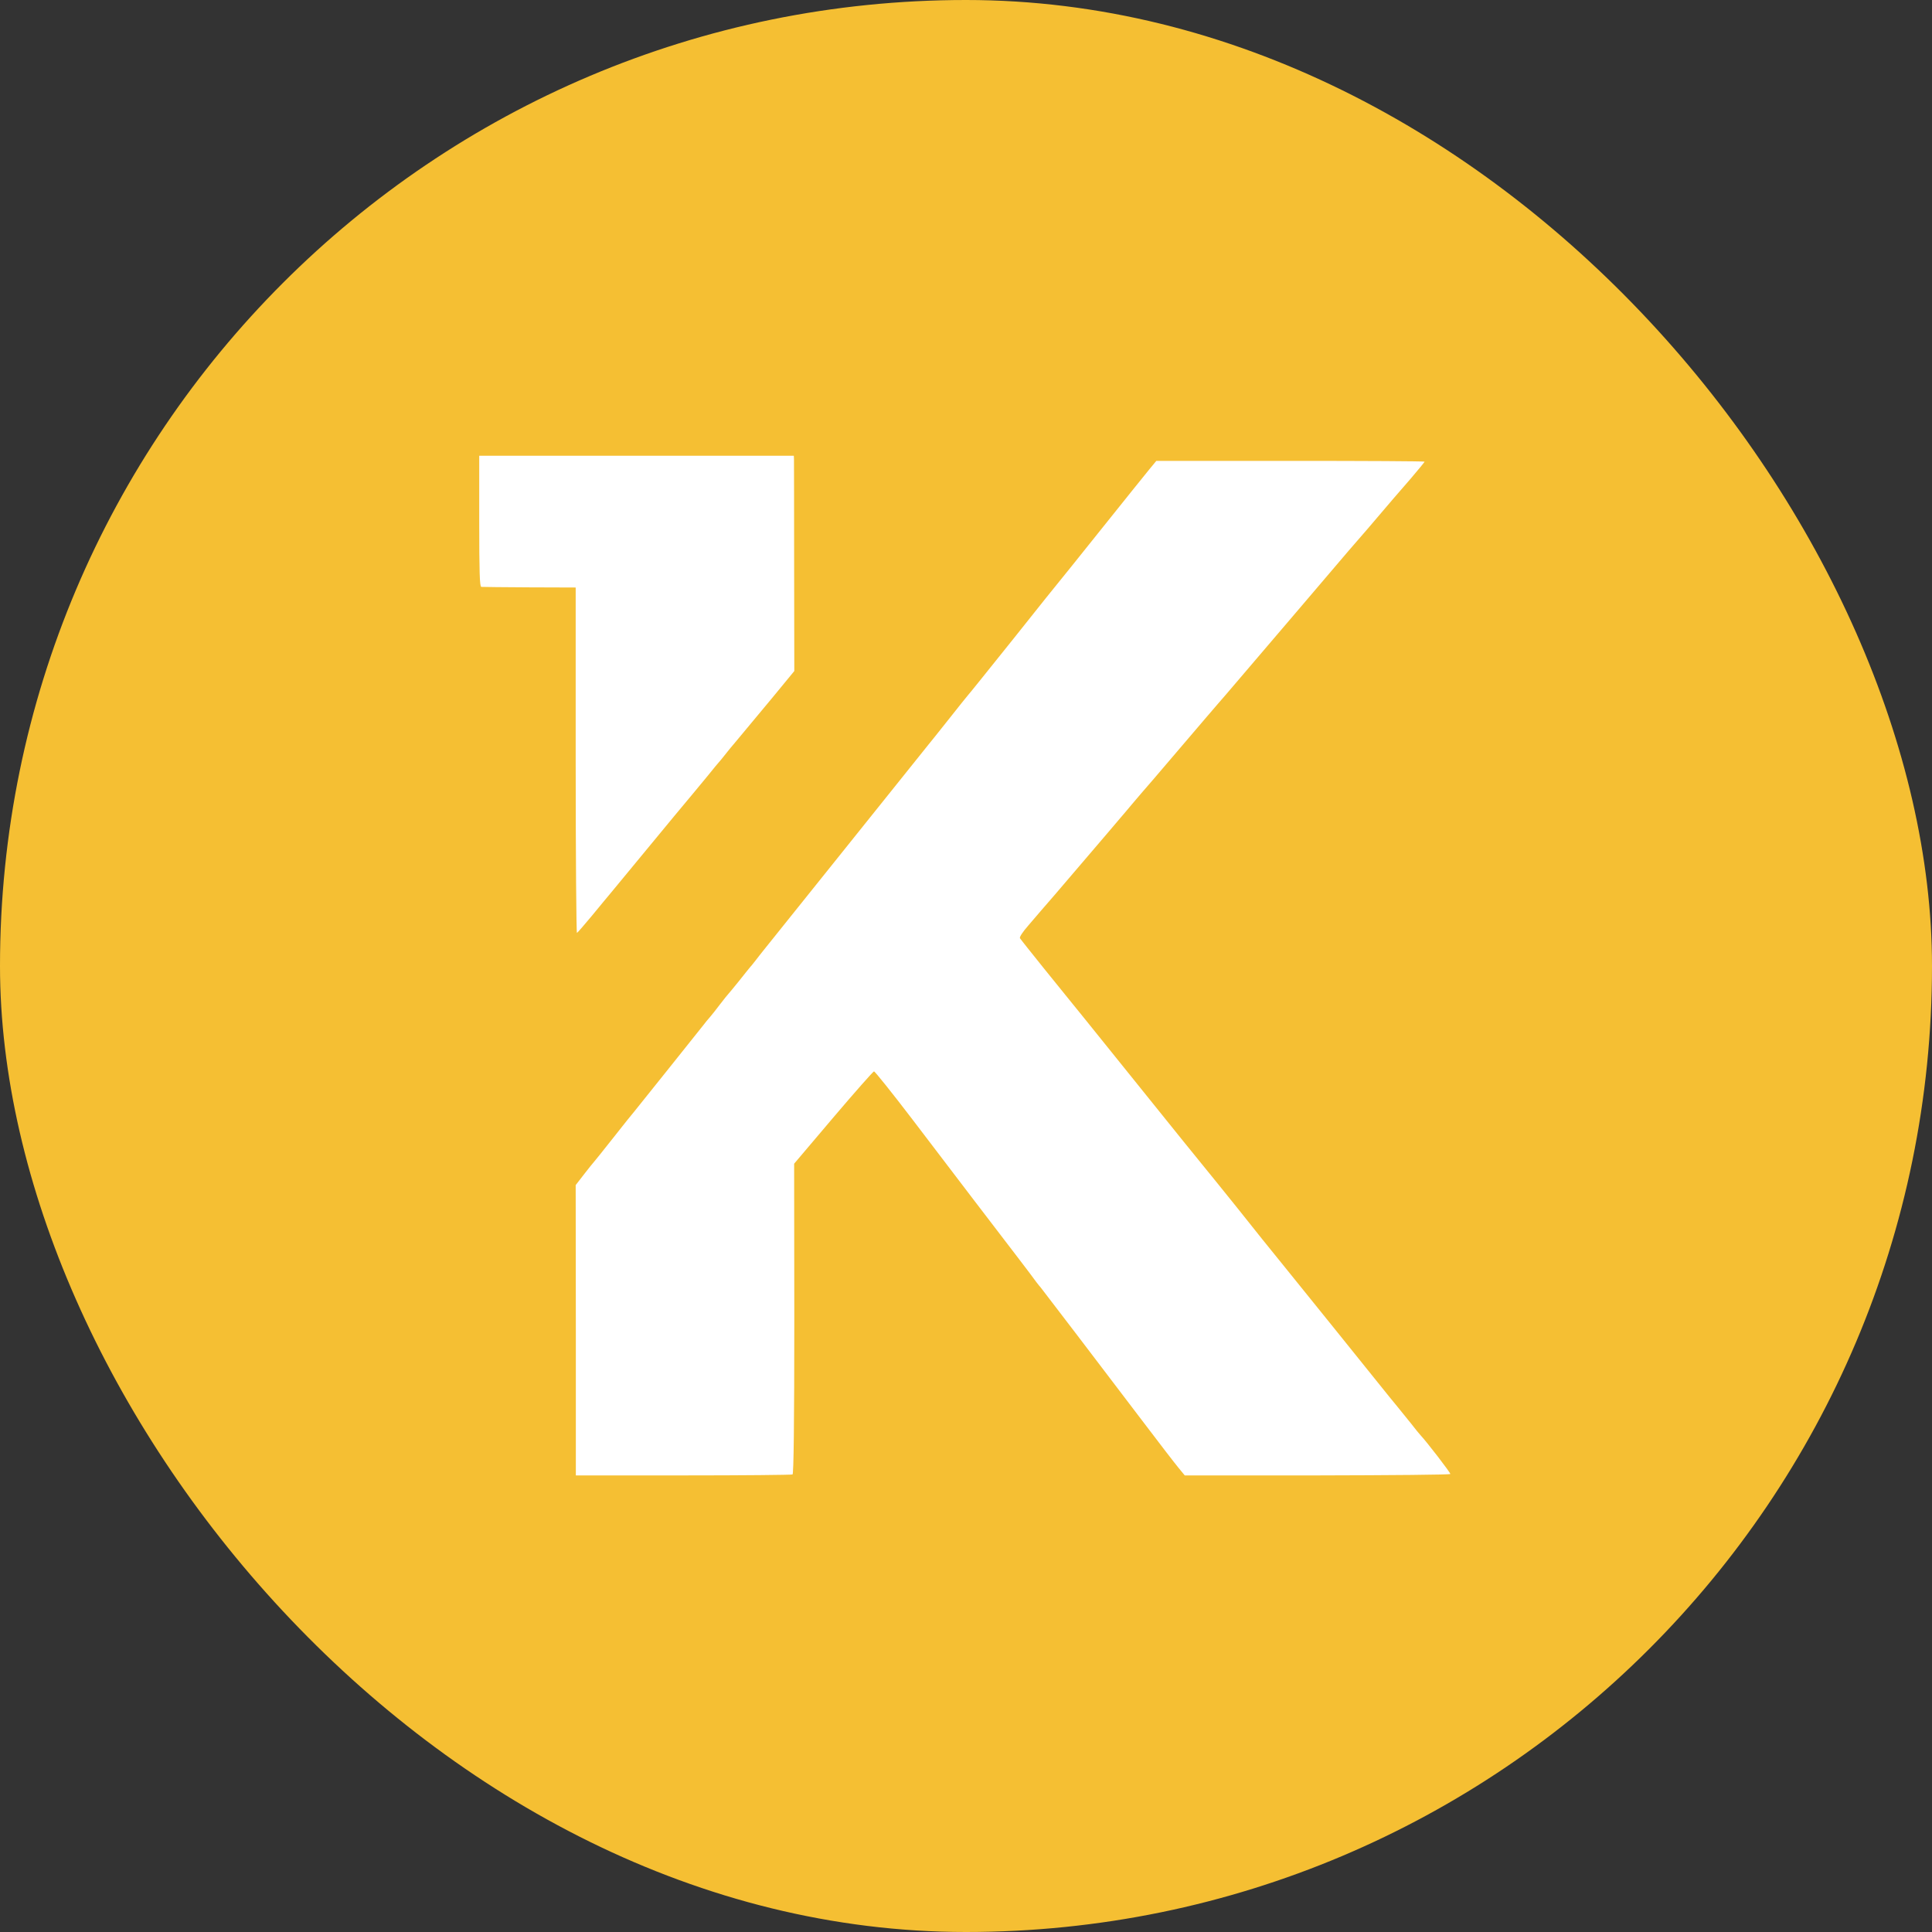 <svg width="512" height="512" viewBox="0 0 512 512" fill="none" xmlns="http://www.w3.org/2000/svg">
<rect x="0" y="0" width="512" height="512" fill="#333333" stroke="none"/>
<rect width="512" height="512" rx="256" fill="#F5BF33"/>
<path d="M127 138.134C127 151.719 127.127 155.486 127.55 155.528C127.804 155.57 133.56 155.613 140.331 155.655L152.562 155.697V201.53C152.562 226.711 152.731 247.279 152.9 247.237C153.07 247.152 154.847 245.121 156.878 242.666C158.91 240.212 161.153 237.461 161.957 236.53C178.758 216.173 182.736 211.349 183.667 210.291C184.26 209.571 185.995 207.498 187.518 205.636C189 203.773 190.354 202.165 190.481 202.038C190.608 201.911 191.497 200.853 192.385 199.711C193.316 198.526 194.163 197.51 194.29 197.383C194.417 197.256 195.348 196.113 196.406 194.844C197.464 193.574 198.395 192.432 198.522 192.305C198.649 192.178 201.4 188.877 204.616 184.983L210.499 177.831L210.456 150.28C210.456 135.087 210.414 122.264 210.414 121.714L210.372 120.783H168.686H127V138.134Z" fill="white"/>
<path d="M304.62 124.338C303.646 125.523 297.891 132.675 291.839 140.25C285.787 147.826 280.751 154.089 280.624 154.216C280.497 154.343 275.08 161.072 268.605 169.24C262.087 177.365 256.67 184.137 256.501 184.264C256.374 184.391 254.089 187.226 251.423 190.612C248.756 193.997 246.217 197.129 245.836 197.595C245.455 198.06 235.764 210.164 224.295 224.468C212.826 238.773 202.966 251.088 202.373 251.807C201.781 252.569 200.807 253.754 200.215 254.558C199.622 255.32 198.987 256.124 198.733 256.378C198.522 256.632 197.168 258.283 195.813 260.018C194.417 261.753 193.147 263.276 193.02 263.403C192.893 263.53 191.878 264.758 190.819 266.154C189.761 267.551 188.534 269.117 188.111 269.582C187.645 270.09 186.884 271.021 186.376 271.698C185.191 273.222 169.067 293.366 168.136 294.509C167.712 294.975 165.216 298.106 162.549 301.492C159.883 304.878 157.598 307.713 157.471 307.84C157.344 307.967 156.159 309.406 154.889 311.056L152.562 314.061L152.604 352.531V391H181.086C196.787 391 209.821 390.873 210.033 390.746C210.329 390.534 210.499 377.5 210.499 349.441L210.456 308.39L220.825 296.159C226.538 289.431 231.405 283.929 231.617 283.929C231.87 283.929 236.441 289.642 241.774 296.625C256.459 315.923 262.257 323.499 266.573 329.127C268.774 331.963 271.567 335.687 272.837 337.337C274.064 339.03 275.376 340.765 275.757 341.146C276.096 341.57 280.412 347.24 285.406 353.758C290.358 360.275 298.102 370.474 302.631 376.399C307.117 382.324 311.518 388.038 312.407 389.096L313.973 391H349.141C368.481 390.958 384.352 390.831 384.352 390.619C384.436 390.323 378.046 382.028 376.48 380.378C376.226 380.124 375.083 378.727 373.941 377.246C372.756 375.807 371.148 373.818 370.344 372.802C369.539 371.829 368.566 370.644 368.228 370.221C358.663 358.328 348.041 345.124 341.185 336.66C336.36 330.735 331.62 324.811 330.562 323.456C329.123 321.594 316.808 306.359 313.507 302.338C312.999 301.703 292.22 275.888 287.437 269.963C286.126 268.355 284.729 266.62 284.348 266.154C282.486 263.911 270.552 249.099 270.298 248.633C270.128 248.337 271.017 246.983 272.456 245.332C273.81 243.767 275.418 241.904 276.011 241.185C276.646 240.508 281.386 234.964 286.549 228.912C291.712 222.86 296.367 217.443 296.833 216.851C297.341 216.258 298.737 214.65 299.88 213.253C301.065 211.857 302.25 210.46 302.546 210.122C302.842 209.825 307.413 204.493 312.703 198.272C317.993 192.093 322.479 186.803 322.733 186.549C322.944 186.295 323.96 185.152 324.934 184.01C332.255 175.461 355.955 147.656 357.351 146.006C358.325 144.863 359.34 143.721 359.552 143.467C359.933 143.086 363.615 138.769 369.201 132.209C369.709 131.617 371.782 129.205 373.856 126.835C375.888 124.465 377.538 122.433 377.538 122.349C377.538 122.222 361.541 122.137 341.989 122.137H306.439L304.62 124.338Z" fill="white"/>
</svg>
